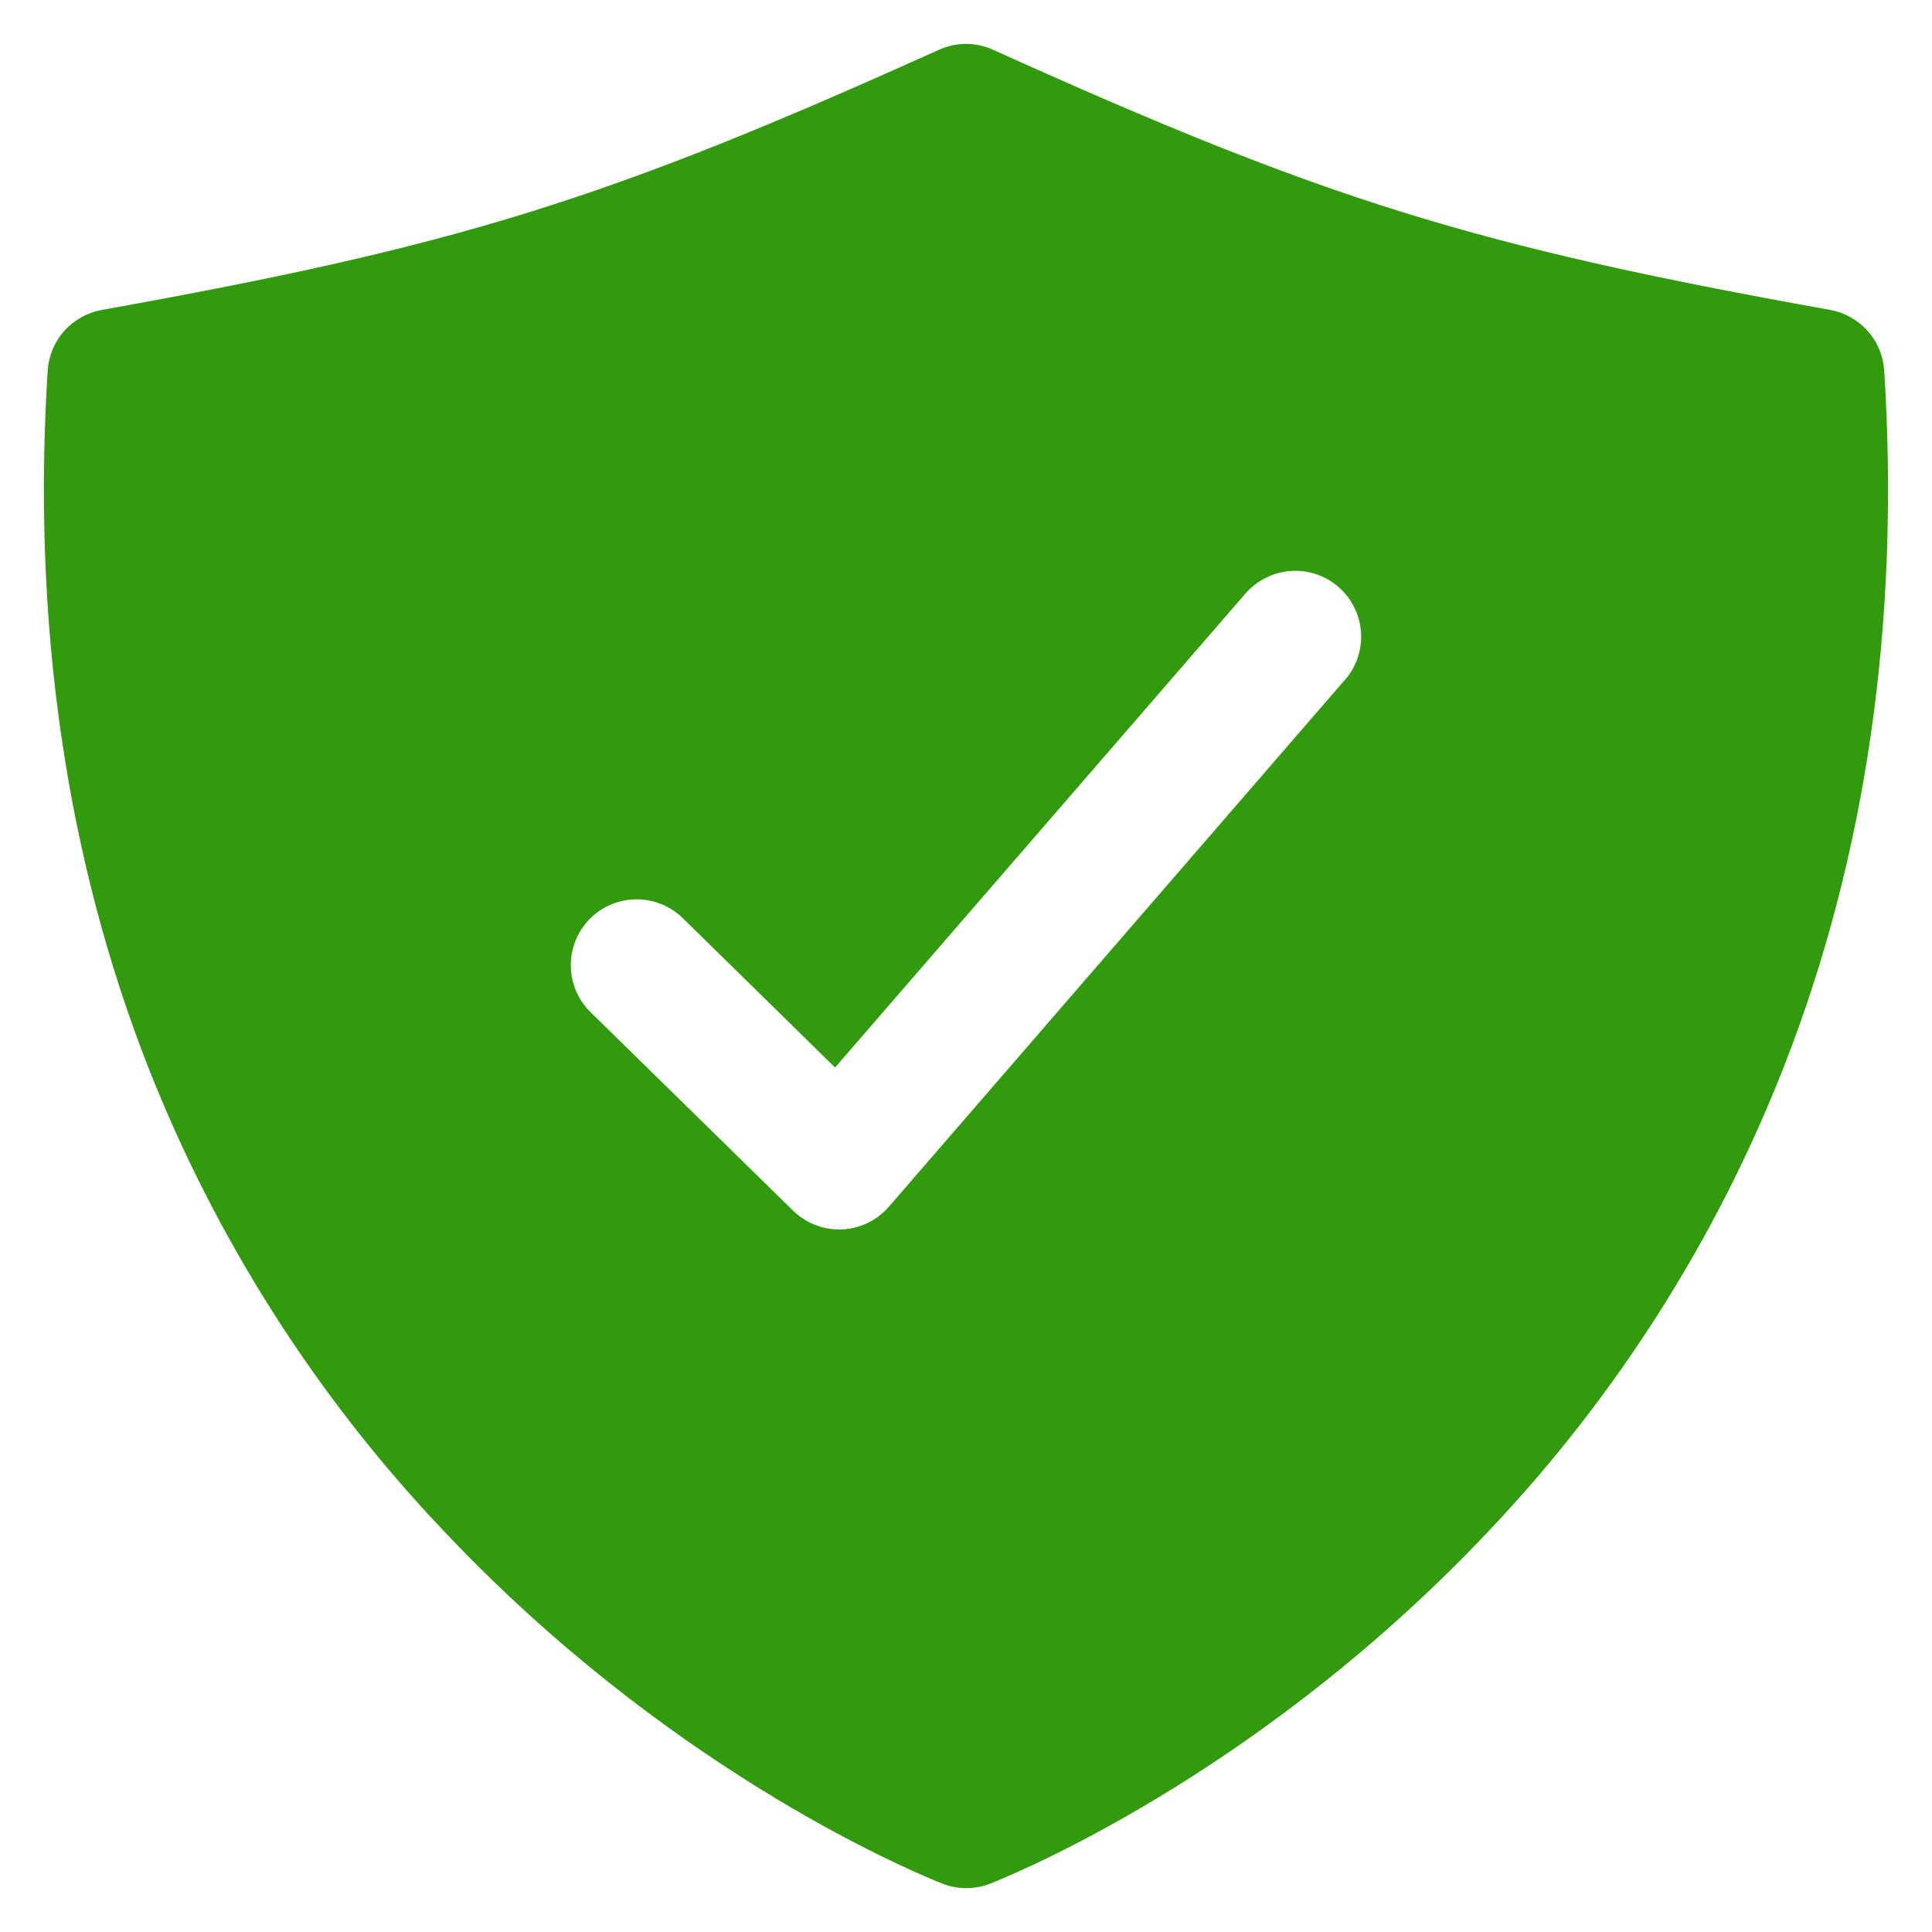 <svg width="22" height="22" viewBox="0 0 22 22" fill="none" xmlns="http://www.w3.org/2000/svg">
<path d="M21.456 4.22C21.445 4.052 21.379 3.893 21.267 3.768C21.155 3.643 21.005 3.559 20.84 3.529C16.785 2.802 15.092 2.276 11.309 0.567C11.211 0.523 11.106 0.5 11 0.5C10.893 0.5 10.788 0.523 10.691 0.567C6.907 2.276 5.214 2.802 1.16 3.529C0.994 3.559 0.844 3.643 0.732 3.768C0.62 3.893 0.554 4.052 0.543 4.22C0.363 7.085 0.748 9.754 1.688 12.153C2.459 14.11 3.599 15.901 5.047 17.427C7.553 20.086 10.214 21.241 10.722 21.446C10.902 21.519 11.104 21.519 11.284 21.446C11.792 21.241 14.453 20.086 16.959 17.427C18.405 15.9 19.543 14.11 20.311 12.153C21.252 9.754 21.637 7.085 21.456 4.22ZM15.315 7.741L10.122 13.741C10.055 13.818 9.973 13.881 9.881 13.926C9.789 13.97 9.689 13.995 9.587 14H9.556C9.36 14 9.171 13.923 9.031 13.786L6.725 11.526C6.654 11.457 6.598 11.375 6.56 11.285C6.521 11.194 6.501 11.097 6.5 10.998C6.498 10.799 6.575 10.608 6.714 10.466C6.853 10.323 7.043 10.243 7.242 10.241C7.441 10.239 7.633 10.316 7.775 10.455L9.509 12.156L14.182 6.759C14.247 6.685 14.325 6.624 14.414 6.58C14.502 6.535 14.597 6.509 14.696 6.502C14.794 6.495 14.893 6.507 14.986 6.538C15.079 6.569 15.166 6.618 15.24 6.683C15.315 6.747 15.376 6.826 15.42 6.914C15.464 7.002 15.491 7.098 15.498 7.196C15.505 7.294 15.492 7.393 15.461 7.486C15.43 7.58 15.381 7.666 15.317 7.741H15.315Z" fill="#329B0D"/>
</svg>
